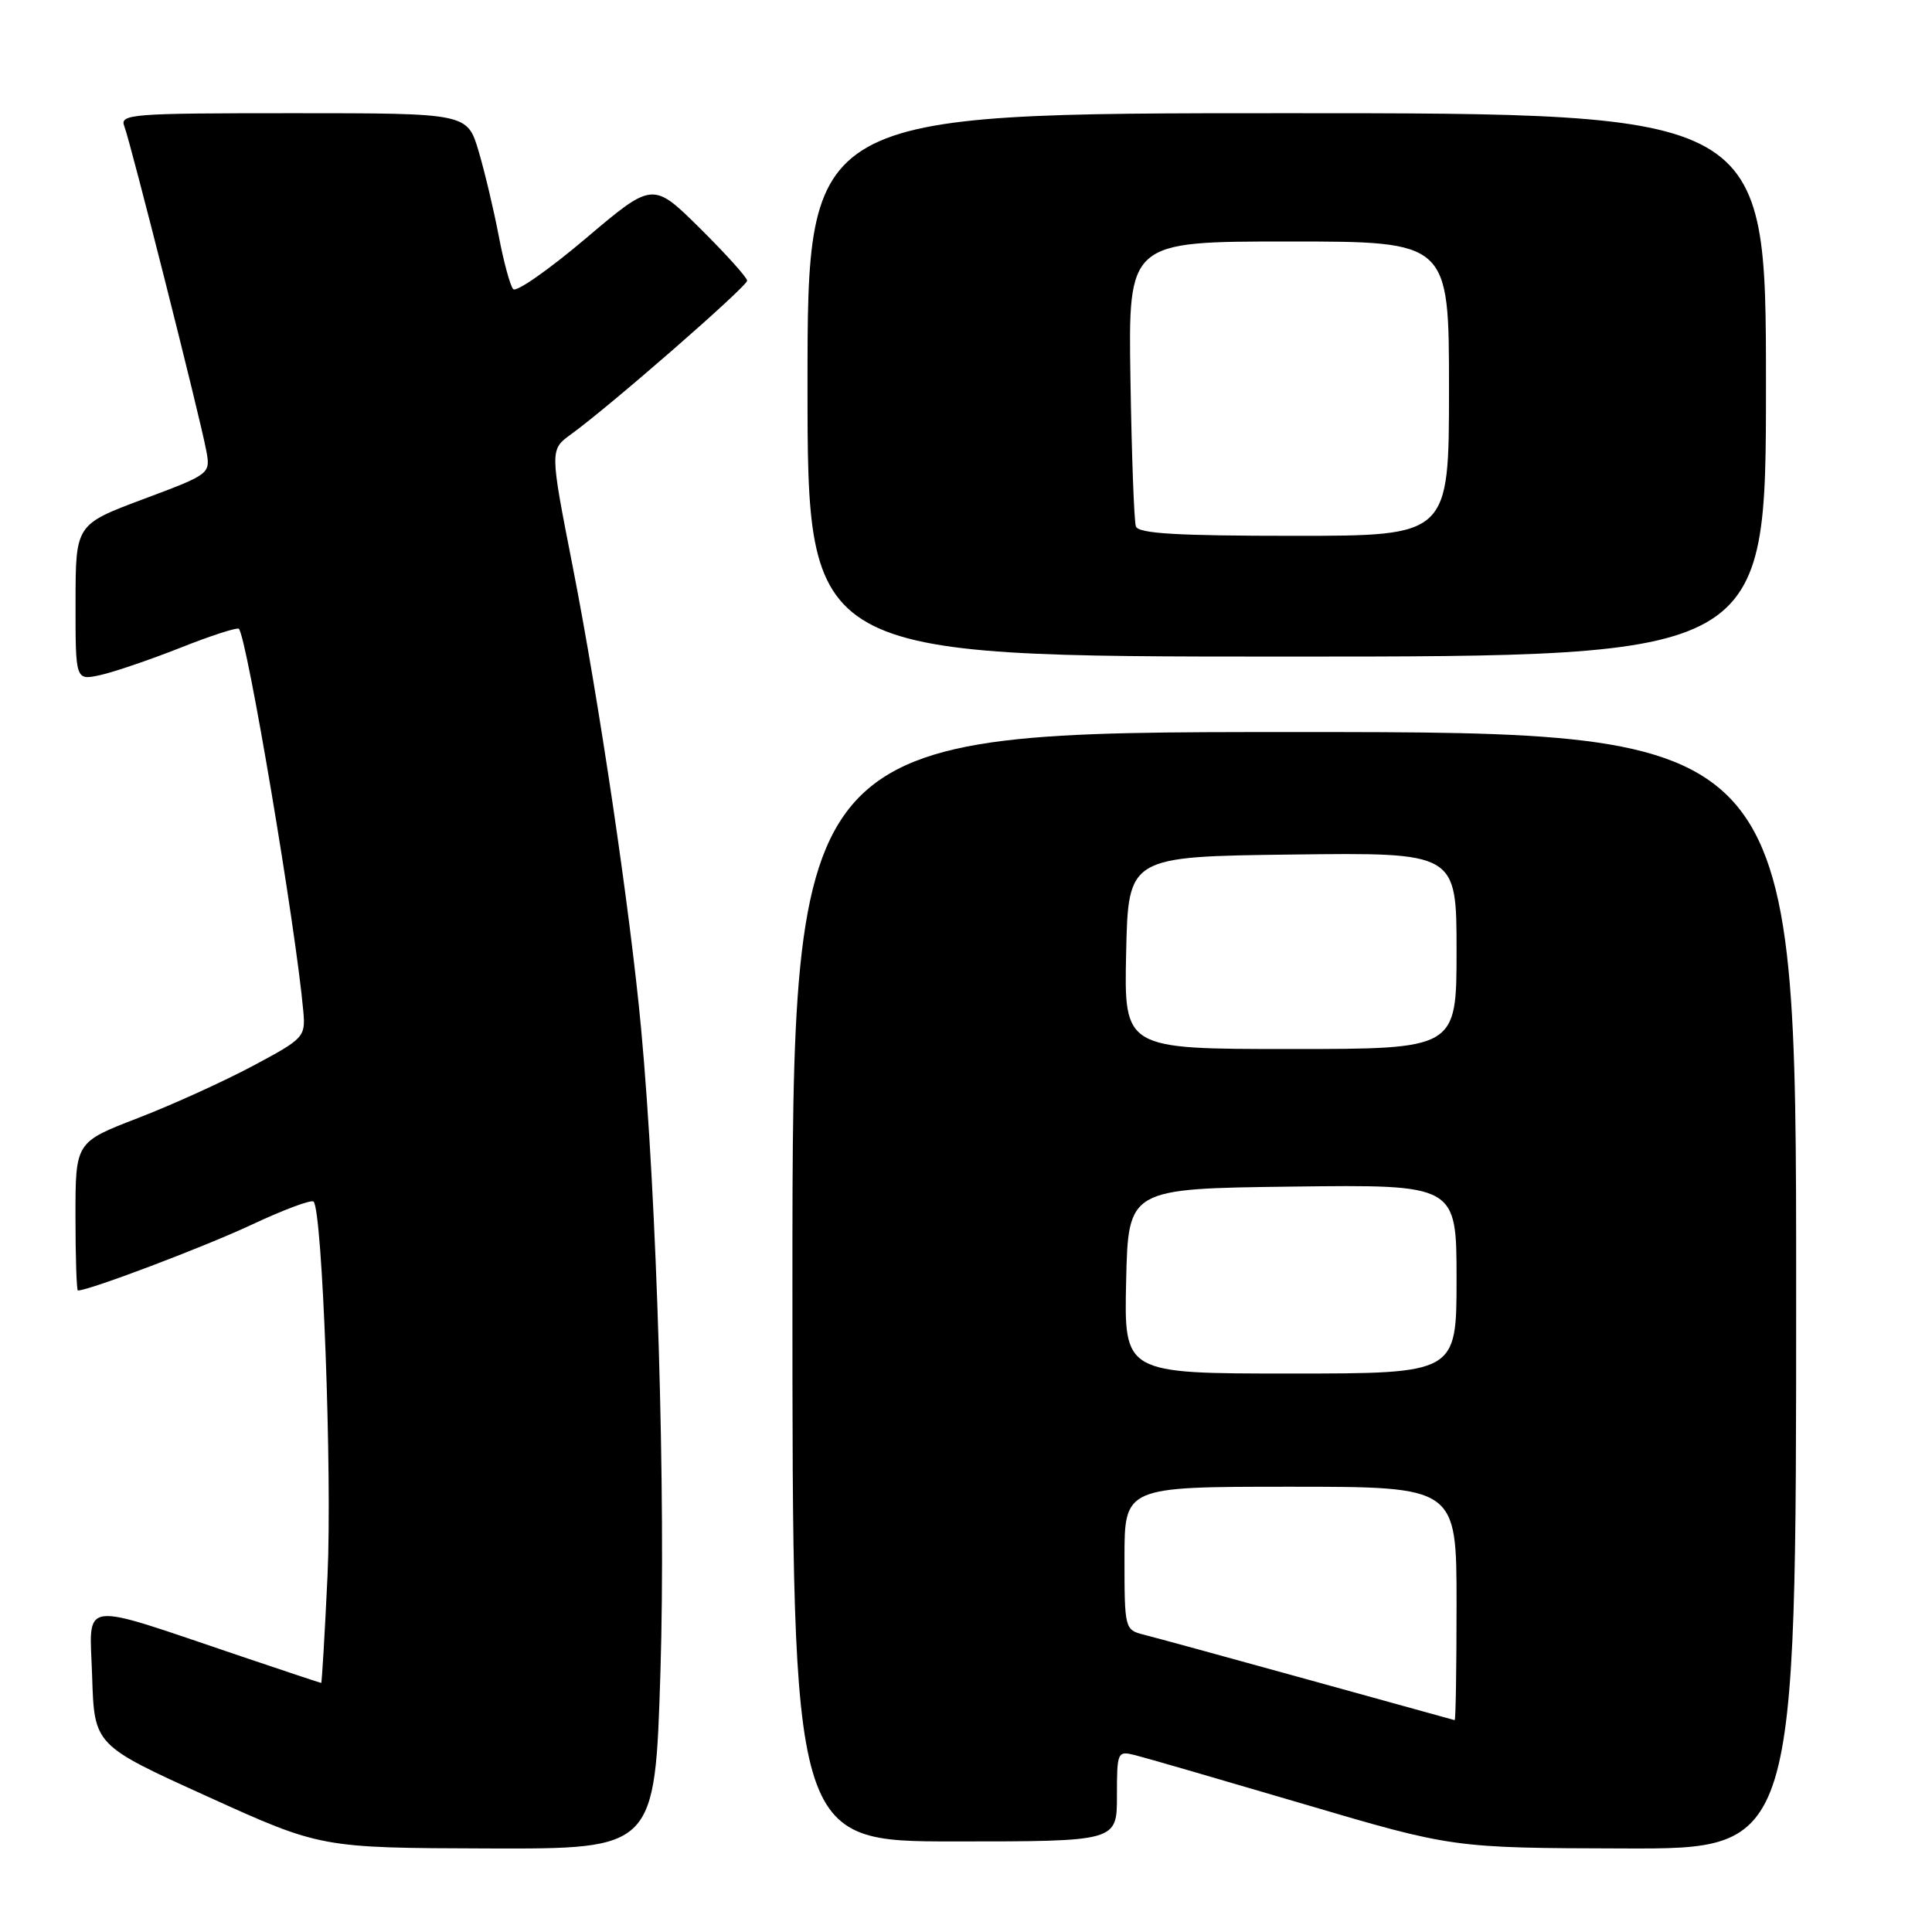<?xml version="1.0" encoding="UTF-8" standalone="no"?>
<!DOCTYPE svg PUBLIC "-//W3C//DTD SVG 1.1//EN" "http://www.w3.org/Graphics/SVG/1.1/DTD/svg11.dtd" >
<svg xmlns="http://www.w3.org/2000/svg" xmlns:xlink="http://www.w3.org/1999/xlink" version="1.1" viewBox="0 0 256 256">
 <g >
 <path fill="currentColor"
d=" M 87.51 221.54 C 88.24 198.28 87.05 158.83 84.95 136.30 C 83.50 120.70 79.38 92.90 75.88 75.04 C 72.85 59.59 72.85 59.59 75.67 57.54 C 80.78 53.85 99.00 37.96 99.00 37.19 C 99.00 36.78 96.19 33.66 92.75 30.25 C 86.50 24.07 86.50 24.07 77.61 31.60 C 72.72 35.74 68.40 38.76 68.00 38.31 C 67.60 37.87 66.74 34.70 66.09 31.29 C 65.44 27.87 64.24 22.81 63.42 20.04 C 61.92 15.00 61.92 15.00 38.85 15.00 C 17.29 15.00 15.83 15.11 16.48 16.75 C 17.29 18.83 26.47 55.12 27.32 59.65 C 27.91 62.80 27.91 62.80 18.96 66.15 C 10.02 69.50 10.02 69.50 10.01 79.83 C 10.00 90.16 10.00 90.16 13.25 89.46 C 15.04 89.07 19.82 87.44 23.88 85.84 C 27.93 84.23 31.43 83.10 31.65 83.32 C 32.72 84.39 39.21 122.93 40.19 134.00 C 40.49 137.40 40.30 137.61 33.50 141.24 C 29.65 143.29 22.79 146.41 18.25 148.16 C 10.00 151.34 10.00 151.34 10.00 161.17 C 10.00 166.58 10.15 171.00 10.32 171.00 C 11.81 171.00 27.04 165.23 33.26 162.32 C 37.52 160.32 41.25 158.92 41.55 159.22 C 42.72 160.39 44.02 195.32 43.40 208.75 C 43.03 216.59 42.65 223.00 42.56 223.00 C 42.47 223.00 37.69 221.41 31.95 219.47 C 10.04 212.08 11.89 211.82 12.21 222.17 C 12.50 231.25 12.50 231.25 27.50 238.05 C 42.50 244.86 42.50 244.86 64.64 244.93 C 86.78 245.00 86.78 245.00 87.51 221.54 Z  M 238.00 171.00 C 238.00 97.00 238.00 97.00 171.50 97.00 C 105.00 97.00 105.00 97.00 105.00 170.50 C 105.00 244.00 105.00 244.00 126.50 244.00 C 148.00 244.00 148.00 244.00 148.00 237.98 C 148.00 232.11 148.06 231.98 150.42 232.57 C 151.75 232.90 161.77 235.81 172.67 239.02 C 192.50 244.87 192.50 244.87 215.25 244.93 C 238.00 245.00 238.00 245.00 238.00 171.00 Z  M 234.00 51.00 C 234.00 15.00 234.00 15.00 170.50 15.00 C 107.00 15.00 107.00 15.00 107.00 51.00 C 107.00 87.00 107.00 87.00 170.50 87.00 C 234.00 87.00 234.00 87.00 234.00 51.00 Z  M 173.30 222.55 C 162.74 219.63 152.95 216.95 151.55 216.60 C 149.04 215.97 149.00 215.81 149.00 206.48 C 149.00 197.00 149.00 197.00 171.00 197.00 C 193.00 197.00 193.00 197.00 193.00 212.50 C 193.00 221.03 192.89 227.97 192.75 227.93 C 192.61 227.89 183.86 225.47 173.30 222.55 Z  M 149.22 169.75 C 149.50 157.50 149.50 157.50 171.25 157.23 C 193.00 156.96 193.00 156.96 193.00 169.48 C 193.00 182.00 193.00 182.00 170.97 182.00 C 148.94 182.00 148.94 182.00 149.22 169.75 Z  M 149.22 126.25 C 149.50 113.50 149.50 113.50 171.25 113.23 C 193.00 112.96 193.00 112.96 193.00 125.98 C 193.00 139.00 193.00 139.00 170.97 139.00 C 148.94 139.00 148.94 139.00 149.22 126.25 Z  M 150.51 69.75 C 150.27 69.06 149.95 60.29 149.79 50.25 C 149.50 32.00 149.50 32.00 170.75 32.00 C 192.00 32.00 192.00 32.00 192.00 51.50 C 192.00 71.00 192.00 71.00 171.47 71.00 C 155.94 71.00 150.83 70.70 150.51 69.75 Z "/>
</g>
</svg>